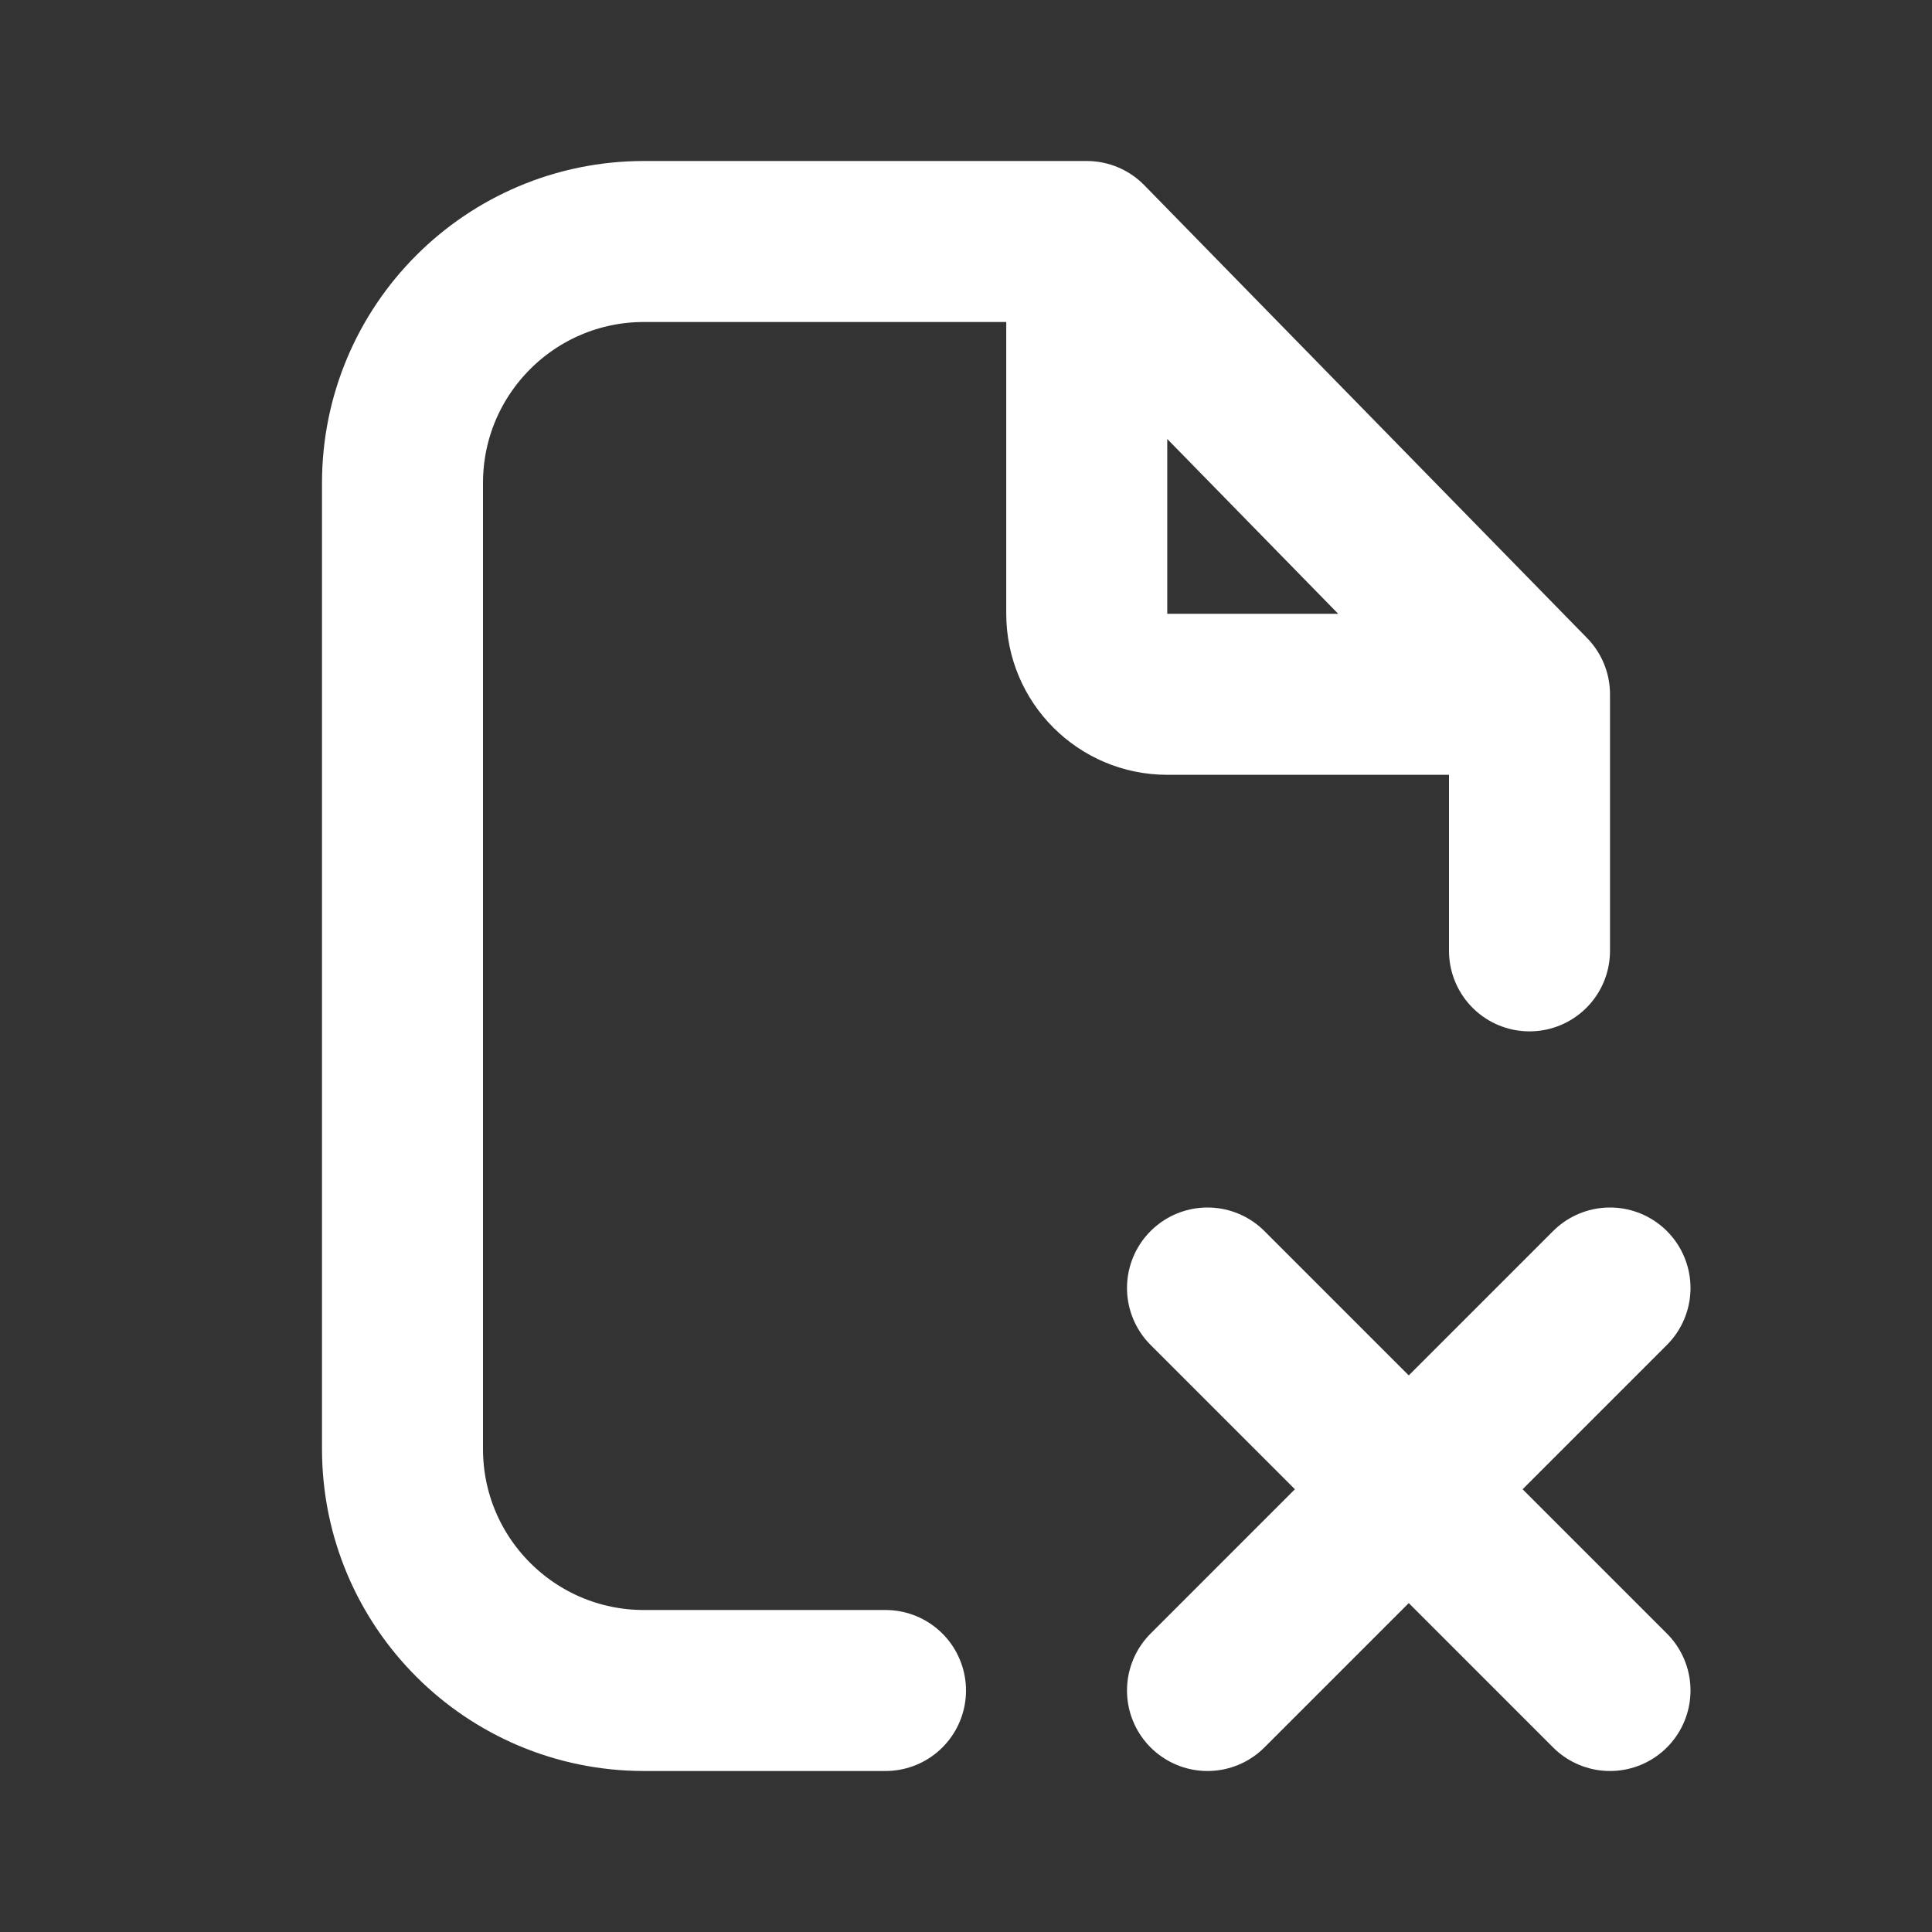<svg width="800px" height="800px" viewBox="0 0 24 24" fill="none" xmlns="http://www.w3.org/2000/svg">
    <rect x="0" y="0" width="24" height="24" fill="#333333" stroke="none"/>
    <path d="M13.5 3H12H8C6.343 3 5 4.343 5 6V18C5 19.657 6.343 21 8 21H11M13.5 3L19 8.625M13.5 3V7.625C13.5 8.177 13.948 8.625 14.5 8.625H19M19 8.625V11.812" stroke="#FFFFFF" stroke-width="2" stroke-linecap="round" stroke-linejoin="round"/>
    <path d="M15 16L17.5 18.5M20 21L17.5 18.5M17.5 18.5L20 16M17.5 18.5L15 21" stroke="#FFFFFF" stroke-width="2" stroke-linecap="round" stroke-linejoin="round"/>
</svg>
